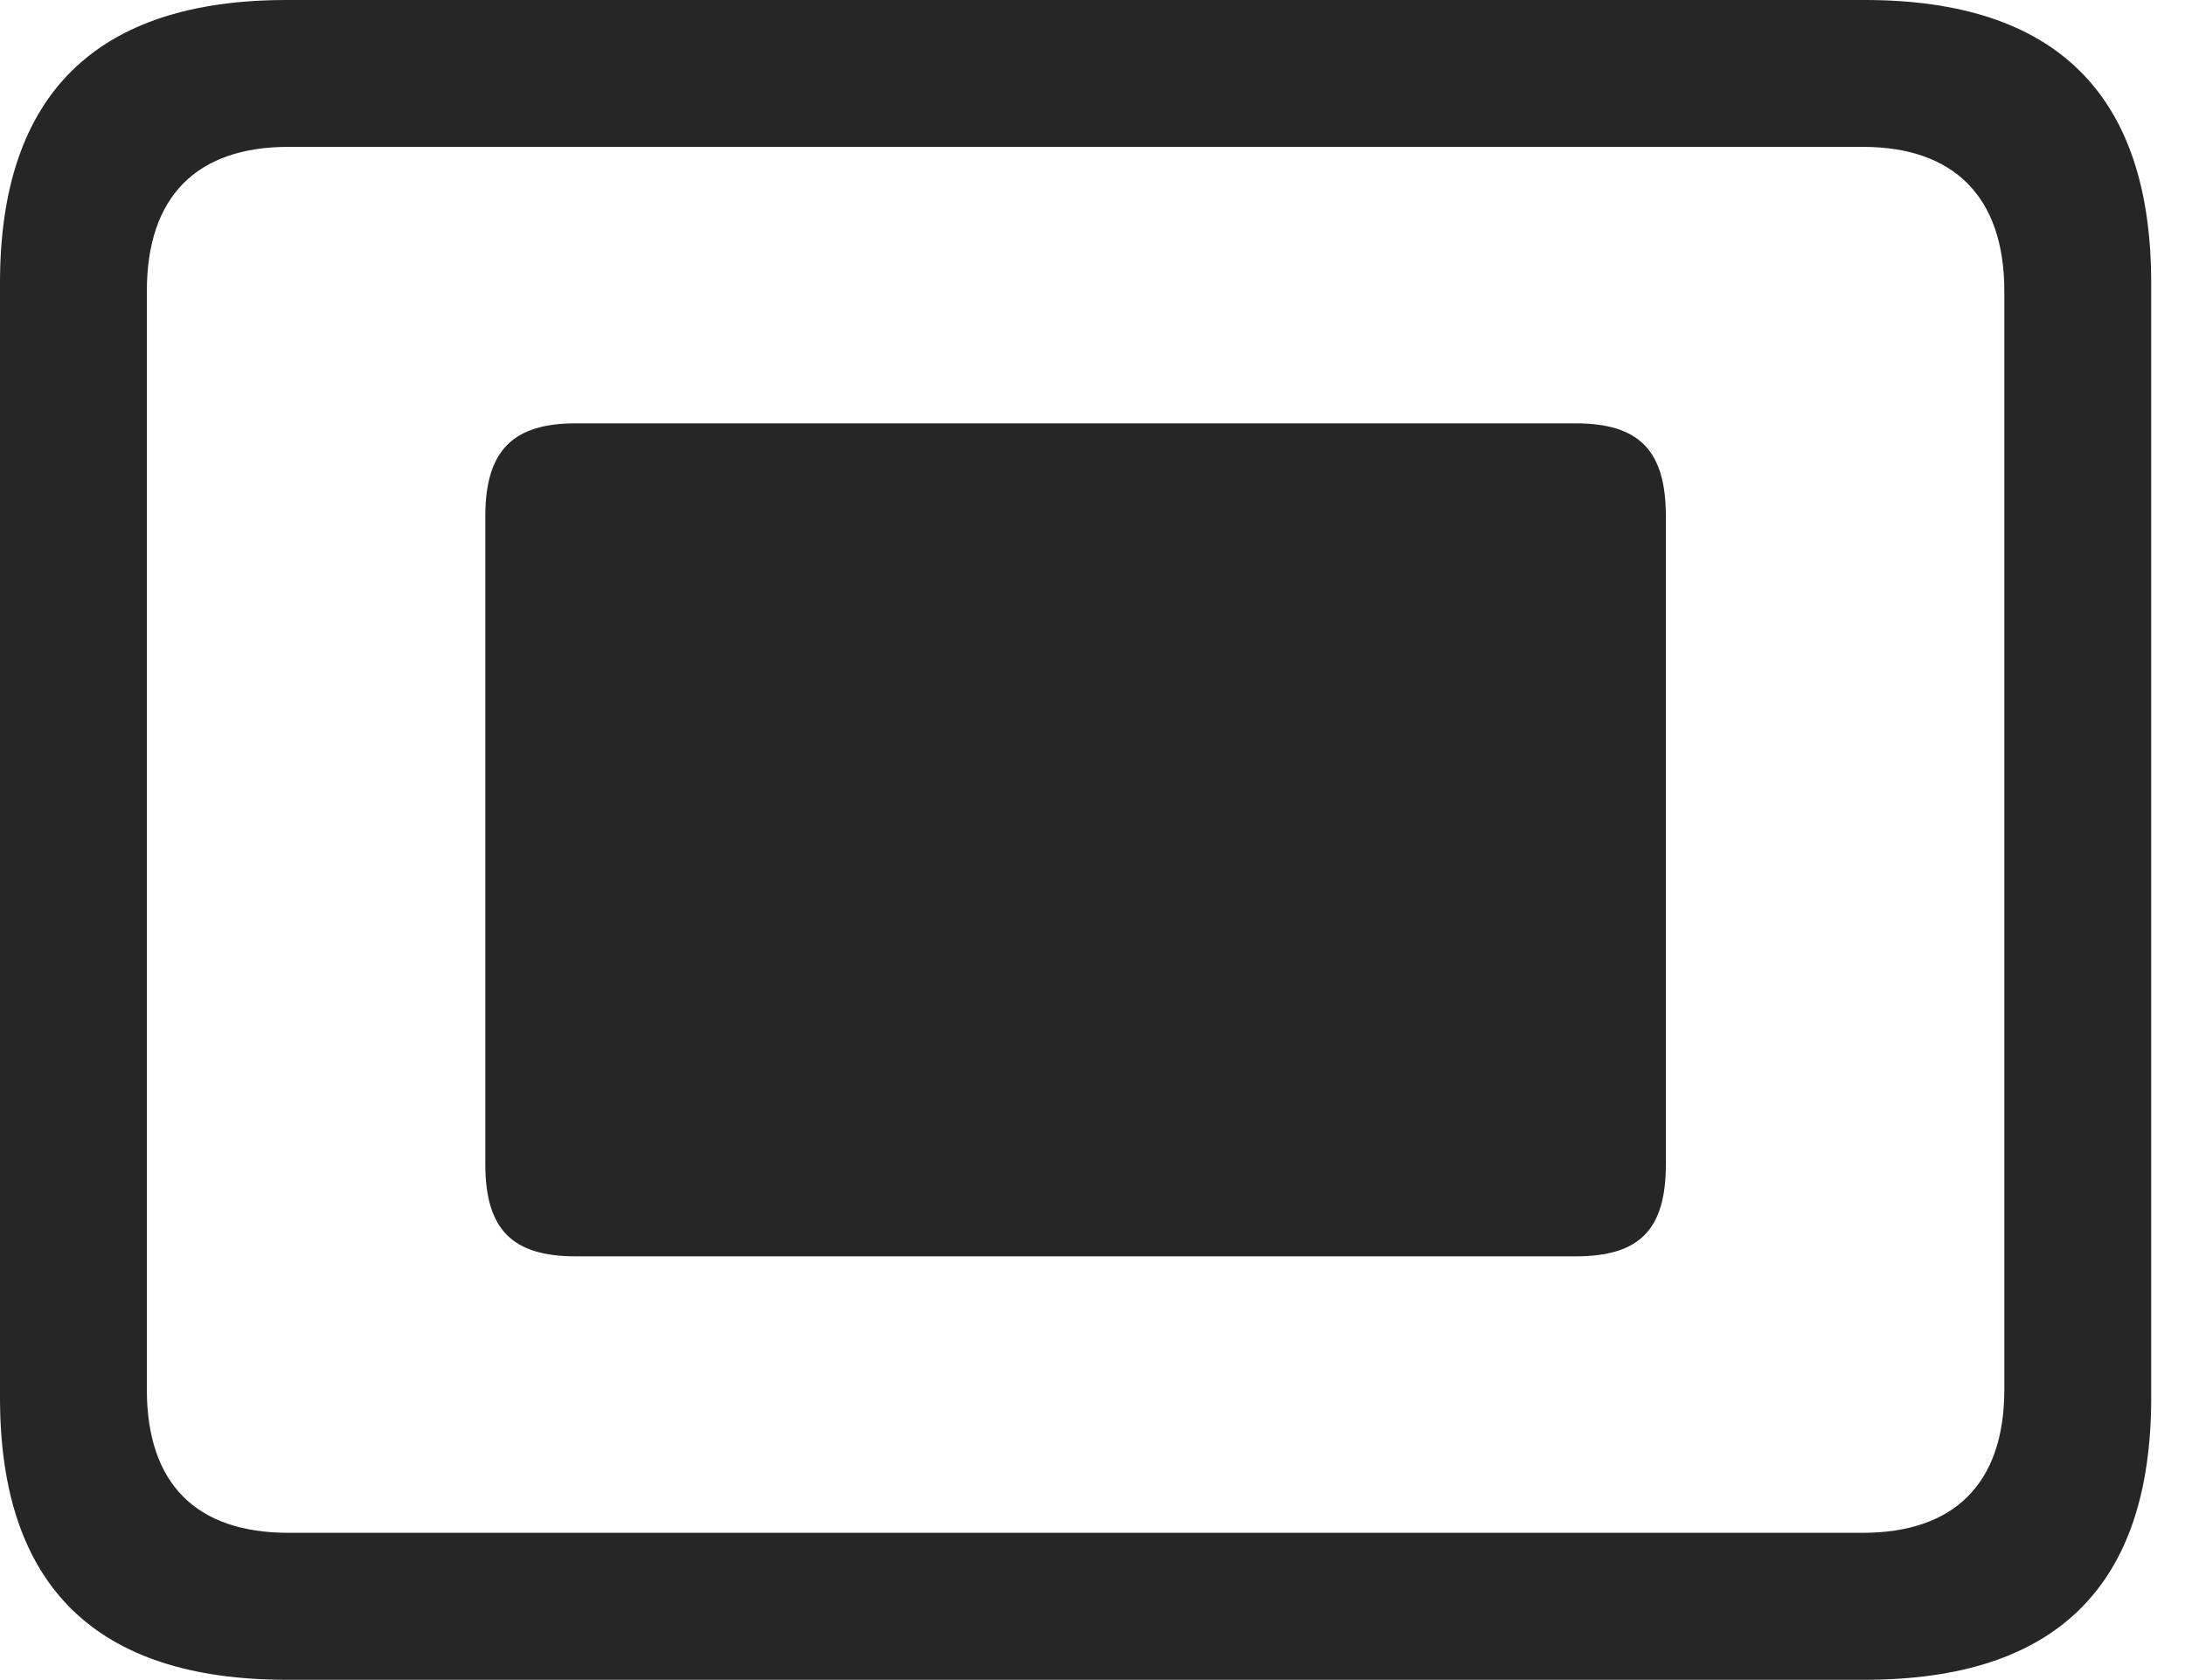 <?xml version="1.0" encoding="UTF-8"?>
<!--Generator: Apple Native CoreSVG 341-->
<!DOCTYPE svg
PUBLIC "-//W3C//DTD SVG 1.1//EN"
       "http://www.w3.org/Graphics/SVG/1.1/DTD/svg11.dtd">
<svg version="1.1" xmlns="http://www.w3.org/2000/svg" xmlns:xlink="http://www.w3.org/1999/xlink" viewBox="0 0 23.389 17.979">
 <g>
  <rect height="17.979" opacity="0" width="23.389" x="0" y="0"/>
  <path d="M3.066 17.979L19.961 17.979C22.012 17.979 23.027 16.973 23.027 14.961L23.027 3.027C23.027 1.016 22.012 0 19.961 0L3.066 0C1.025 0 0 1.016 0 3.027L0 14.961C0 16.973 1.025 17.979 3.066 17.979ZM3.086 16.406C2.109 16.406 1.572 15.889 1.572 14.873L1.572 3.115C1.572 2.1 2.109 1.572 3.086 1.572L19.941 1.572C20.908 1.572 21.455 2.1 21.455 3.115L21.455 14.873C21.455 15.889 20.908 16.406 19.941 16.406Z" fill="black" fill-opacity="0.85"/>
  <path d="M6.162 13.447L16.865 13.447C17.549 13.447 17.832 13.164 17.832 12.461L17.832 5.527C17.832 4.824 17.549 4.531 16.865 4.531L6.162 4.531C5.488 4.531 5.195 4.824 5.195 5.527L5.195 12.461C5.195 13.164 5.488 13.447 6.162 13.447Z" fill="black" fill-opacity="0.85"/>
 </g>
</svg>
